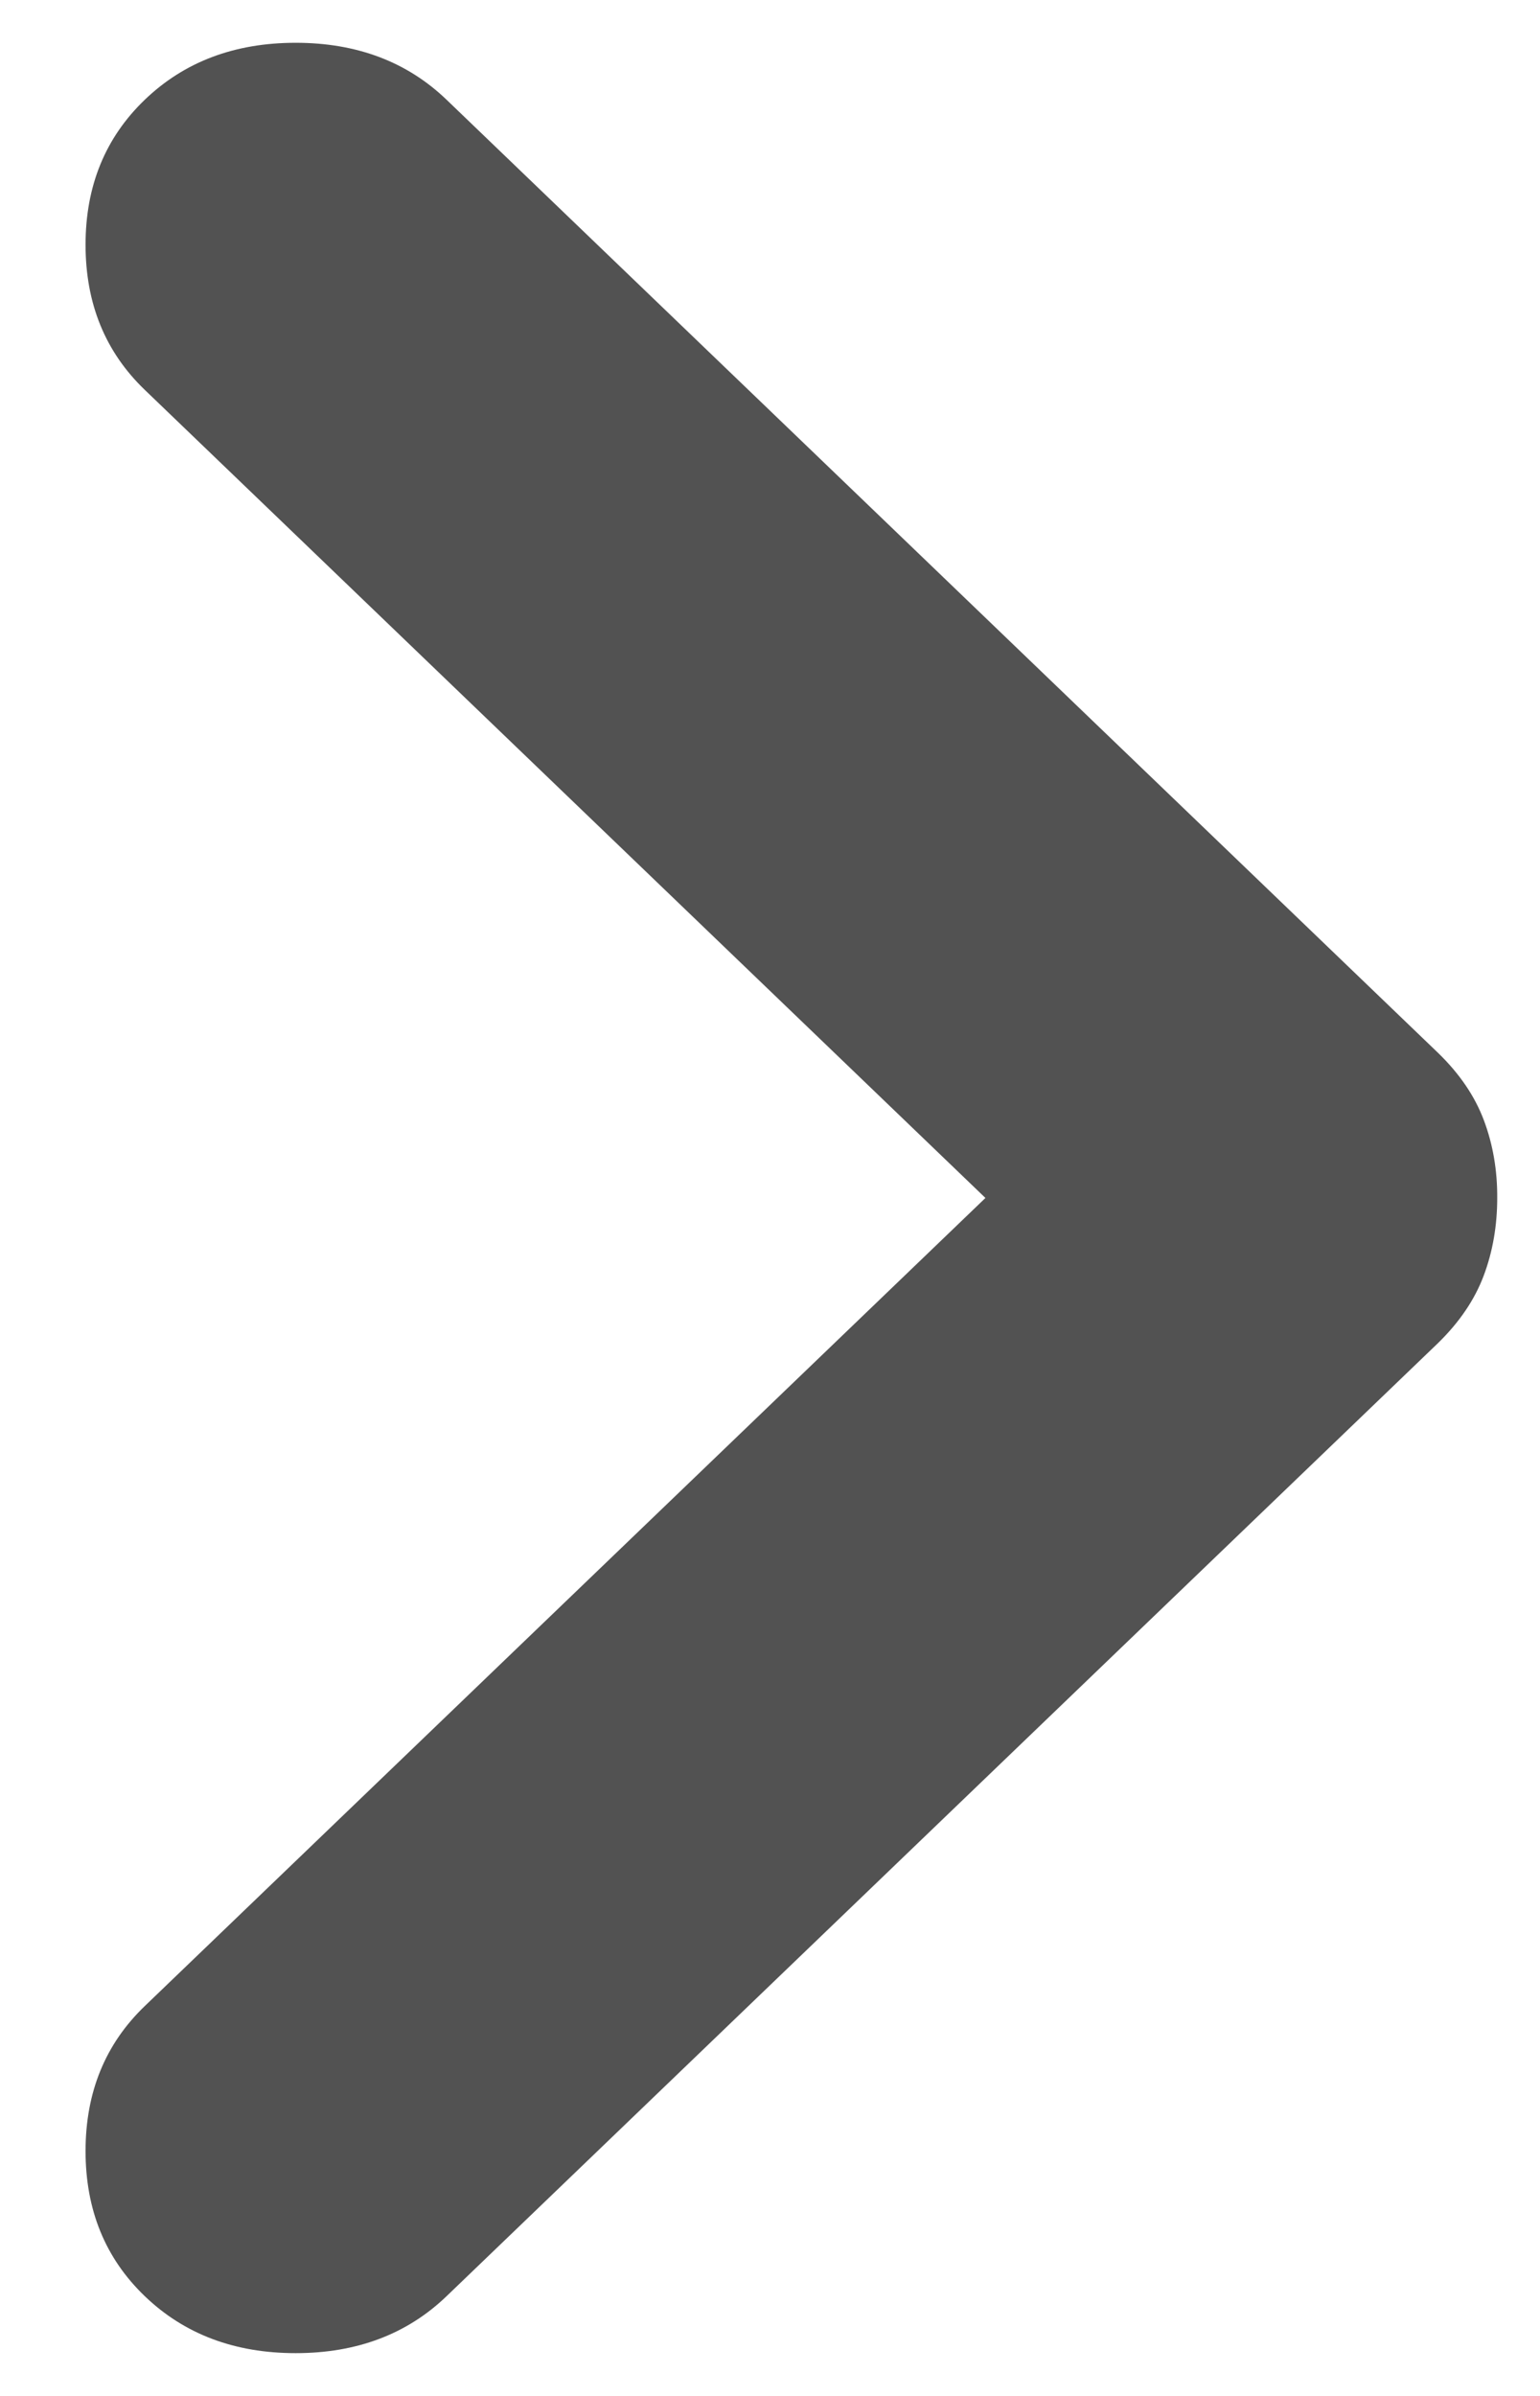 <svg width="9" height="14" viewBox="0 0 9 14" fill="none" xmlns="http://www.w3.org/2000/svg">
<path d="M0.846 13.417C0.615 13.195 0.5 12.913 0.5 12.569C0.5 12.226 0.615 11.944 0.846 11.722L5.759 7L0.846 2.278C0.615 2.056 0.5 1.774 0.5 1.43C0.5 1.087 0.615 0.805 0.846 0.583C1.077 0.361 1.371 0.25 1.728 0.25C2.085 0.25 2.379 0.361 2.61 0.583L8.404 6.152C8.53 6.274 8.619 6.405 8.672 6.546C8.725 6.687 8.751 6.839 8.75 7C8.75 7.161 8.724 7.313 8.671 7.454C8.618 7.595 8.529 7.726 8.404 7.848L2.61 13.417C2.379 13.639 2.085 13.75 1.728 13.75C1.371 13.75 1.077 13.639 0.846 13.417Z" fill="#525252"/>
</svg>
